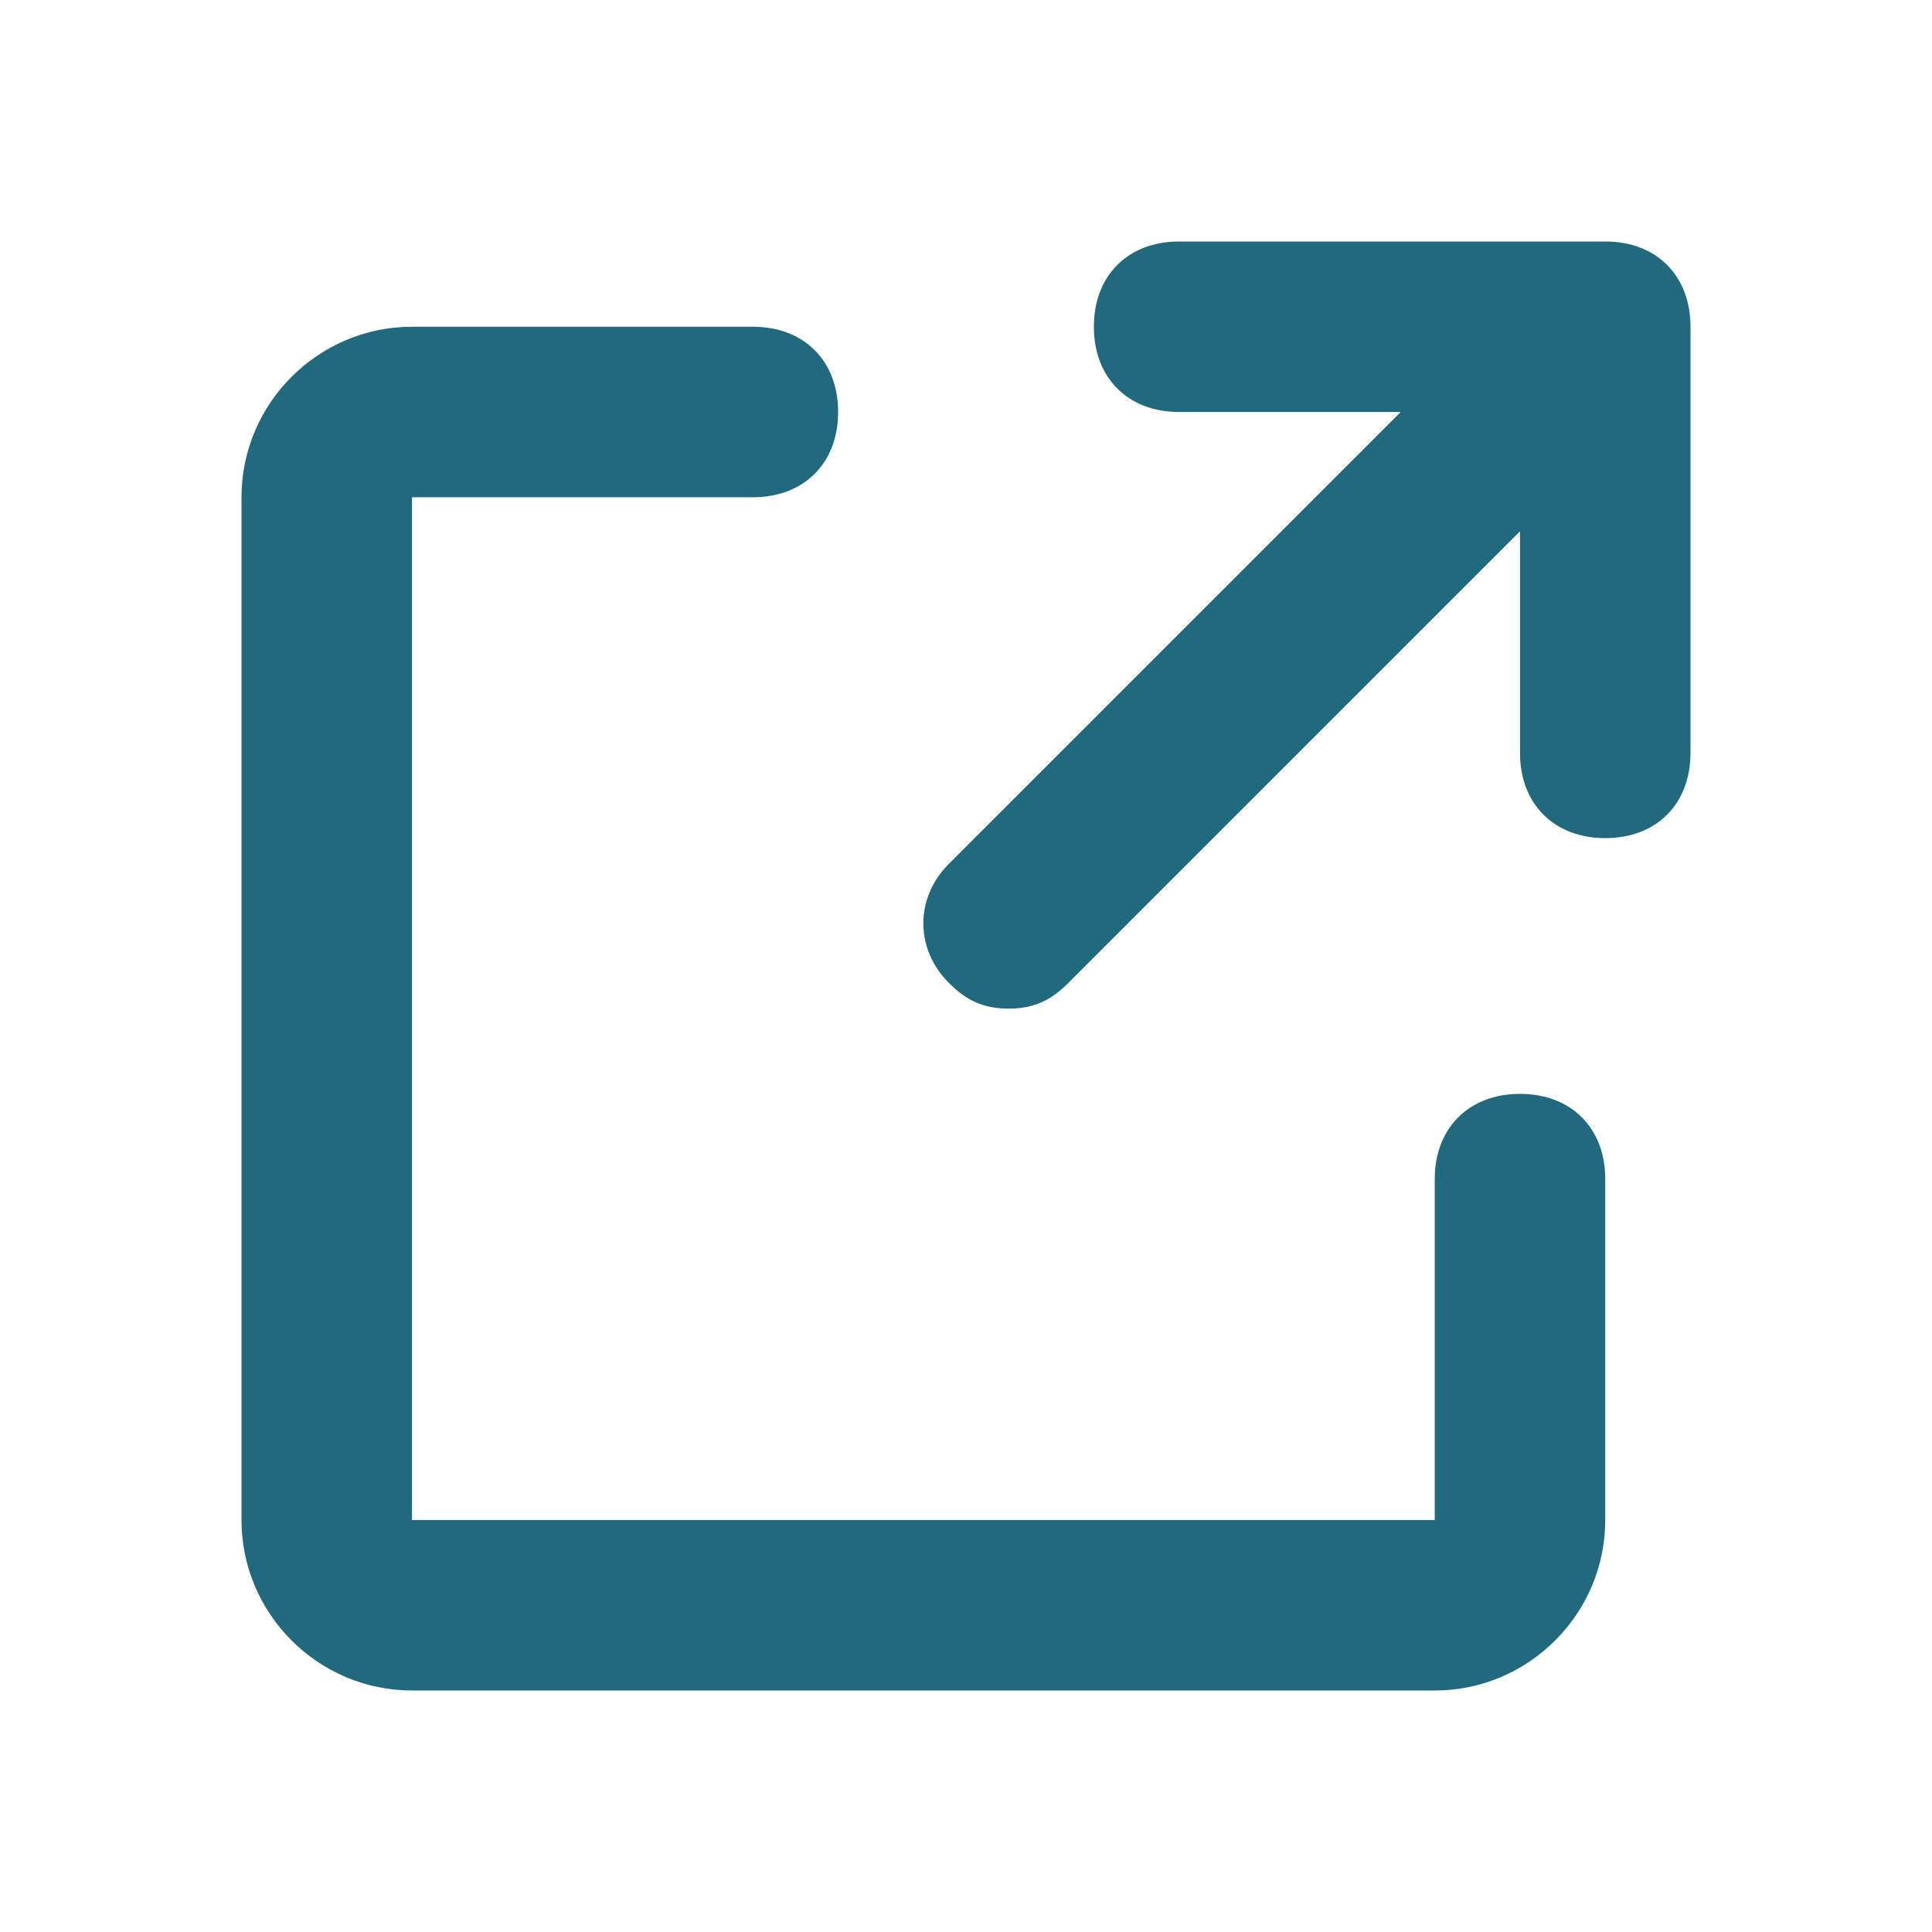 <svg width="16" height="16" viewBox="0 0 16 16" fill="none" xmlns="http://www.w3.org/2000/svg">
<path fill-rule="evenodd" clip-rule="evenodd" d="M13.294 6.941C12.871 6.941 12.588 6.659 12.588 6.235V4.4L8.847 8.141C8.706 8.282 8.565 8.353 8.353 8.353C8.141 8.353 8 8.282 7.859 8.141C7.576 7.859 7.576 7.435 7.859 7.153L11.6 3.412H9.765C9.341 3.412 9.059 3.129 9.059 2.706C9.059 2.282 9.341 2 9.765 2H13.294C13.717 2 13.999 2.281 14 2.704C14 2.705 14 2.706 14 2.707V6.235C14 6.659 13.718 6.941 13.294 6.941ZM11.882 14H3.412C2.635 14 2 13.365 2 12.588V4.118C2 3.341 2.635 2.706 3.412 2.706H6.235C6.659 2.706 6.941 2.988 6.941 3.412C6.941 3.835 6.659 4.118 6.235 4.118H3.412V12.588H11.882V9.765C11.882 9.341 12.165 9.059 12.588 9.059C13.012 9.059 13.294 9.341 13.294 9.765V12.588C13.294 13.365 12.659 14 11.882 14Z" fill="#21697C"/>
</svg>
